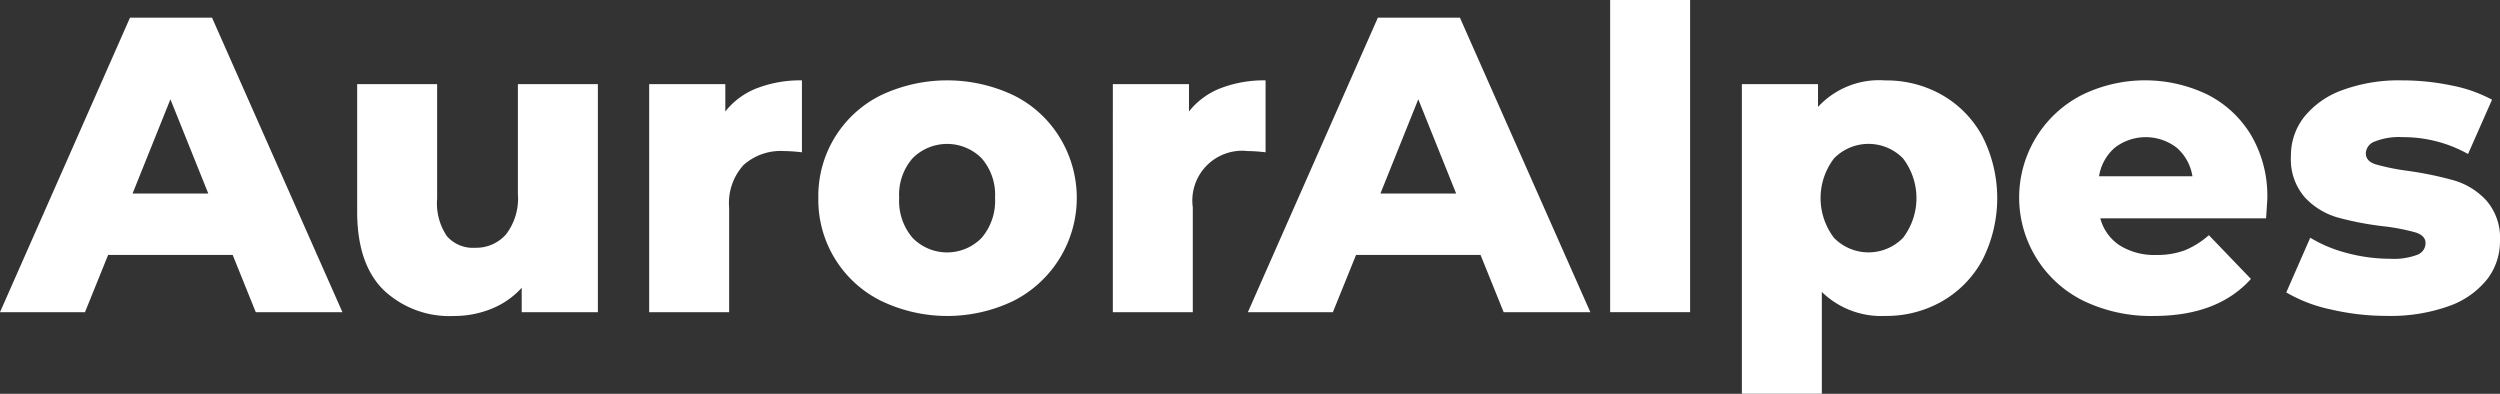 <svg xmlns="http://www.w3.org/2000/svg" width="181.342" height="28.566" viewBox="0 0 181.342 28.566">
  <rect x="0" y="0" width="181.342" height="28.566" fill="#333333" stroke="none"/>
  <g id="Groupe_947" data-name="Groupe 947" transform="translate(-37.448)">
    <g id="Groupe_945" data-name="Groupe 945" transform="translate(37.448)">
      <path id="Tracé_379" data-name="Tracé 379" d="M100.8,155.176H91.763l-1.678,4.151H83.921l9.43-21.364H99.3l9.46,21.364h-6.286Zm-1.77-4.455-2.747-6.837-2.747,6.837Z" transform="translate(-83.921 -136.682)" fill="#fff"/>
      <path id="Tracé_380" data-name="Tracé 380" d="M120.809,141.579v16.542h-5.525v-1.77a5.944,5.944,0,0,1-2.2,1.526,7.177,7.177,0,0,1-2.716.519,6.937,6.937,0,0,1-5.111-1.892q-1.908-1.892-1.908-5.677v-9.248h5.8v8.3a4.261,4.261,0,0,0,.7,2.716,2.494,2.494,0,0,0,2.046.853,2.886,2.886,0,0,0,2.243-.961,4.275,4.275,0,0,0,.869-2.944v-7.966Z" transform="translate(-77.441 -135.476)" fill="#fff"/>
      <path id="Tracé_381" data-name="Tracé 381" d="M127.063,141.938a8.745,8.745,0,0,1,3.25-.564v5.218A11.789,11.789,0,0,0,129,146.5a4.037,4.037,0,0,0-2.914,1.008,4.078,4.078,0,0,0-1.053,3.082v7.6h-5.8V141.647h5.523v1.984A5.392,5.392,0,0,1,127.063,141.938Z" transform="translate(-72.144 -135.544)" fill="#fff"/>
      <path id="Tracé_382" data-name="Tracé 382" d="M132.982,157.365a8.177,8.177,0,0,1-4.547-7.477,8.15,8.15,0,0,1,4.533-7.432,11.245,11.245,0,0,1,9.629,0,8.126,8.126,0,0,1,3.326,3.022,8.377,8.377,0,0,1-3.326,11.887,11.065,11.065,0,0,1-9.614,0Zm7.294-4.562a4.125,4.125,0,0,0,.977-2.915,4.017,4.017,0,0,0-.977-2.868,3.533,3.533,0,0,0-5,0,4.011,4.011,0,0,0-.977,2.868,4.119,4.119,0,0,0,.977,2.915,3.5,3.5,0,0,0,5,0Z" transform="translate(-69.076 -135.544)" fill="#fff"/>
      <path id="Tracé_383" data-name="Tracé 383" d="M152.284,141.938a8.745,8.745,0,0,1,3.25-.564v5.218a11.788,11.788,0,0,0-1.312-.092,3.613,3.613,0,0,0-3.967,4.09v7.6h-5.8V141.647h5.523v1.984A5.391,5.391,0,0,1,152.284,141.938Z" transform="translate(-63.733 -135.544)" fill="#fff"/>
      <path id="Tracé_384" data-name="Tracé 384" d="M168.679,155.176h-9.033l-1.679,4.151H151.8l9.43-21.364h5.951l9.461,21.364h-6.287Zm-1.77-4.455-2.747-6.837-2.747,6.837Z" transform="translate(-61.284 -136.682)" fill="#fff"/>
      <path id="Tracé_385" data-name="Tracé 385" d="M171.507,137h5.8v22.645h-5.8Z" transform="translate(-54.712 -137.002)" fill="#fff"/>
      <path id="Tracé_386" data-name="Tracé 386" d="M193.182,142.426a7.661,7.661,0,0,1,2.93,2.991,9.889,9.889,0,0,1,0,9,7.657,7.657,0,0,1-2.93,2.99,8.13,8.13,0,0,1-4.1,1.053,6.168,6.168,0,0,1-4.609-1.739v7.385h-5.8V141.647h5.523V143.3a6.022,6.022,0,0,1,4.883-1.922A8.142,8.142,0,0,1,193.182,142.426ZM190.359,152.8a4.744,4.744,0,0,0,0-5.769,3.5,3.5,0,0,0-5,0,4.745,4.745,0,0,0,0,5.769,3.5,3.5,0,0,0,5,0Z" transform="translate(-52.323 -135.544)" fill="#fff"/>
      <path id="Tracé_387" data-name="Tracé 387" d="M211.652,151.383H199.628a3.371,3.371,0,0,0,1.419,1.97,4.743,4.743,0,0,0,2.64.685,5.712,5.712,0,0,0,2.06-.335,6.1,6.1,0,0,0,1.755-1.1l3.051,3.174q-2.41,2.686-7.049,2.686a11.265,11.265,0,0,1-5.1-1.1,8.353,8.353,0,0,1-.183-14.894,10.423,10.423,0,0,1,9.156-.076,7.791,7.791,0,0,1,3.19,2.96,8.7,8.7,0,0,1,1.175,4.594C211.744,149.99,211.713,150.468,211.652,151.383Zm-10.971-5.127a3.445,3.445,0,0,0-1.145,2.076h6.775a3.45,3.45,0,0,0-1.144-2.076,3.679,3.679,0,0,0-4.486,0Z" transform="translate(-47.278 -135.544)" fill="#fff"/>
      <path id="Tracé_388" data-name="Tracé 388" d="M211.521,157.991a10.761,10.761,0,0,1-3.235-1.236l1.739-3.967a9.837,9.837,0,0,0,2.686,1.115,12.074,12.074,0,0,0,3.083.411,4.934,4.934,0,0,0,2-.289.91.91,0,0,0,.595-.839q0-.55-.717-.779a14.887,14.887,0,0,0-2.274-.443,22.509,22.509,0,0,1-3.372-.64,5.209,5.209,0,0,1-2.395-1.466,4.186,4.186,0,0,1-1.007-2.991,4.521,4.521,0,0,1,.945-2.823,6.277,6.277,0,0,1,2.762-1.954,11.855,11.855,0,0,1,4.35-.716,17.581,17.581,0,0,1,3.57.365,10.285,10.285,0,0,1,2.96,1.037l-1.739,3.938a9.651,9.651,0,0,0-4.761-1.222,4.726,4.726,0,0,0-2.015.321.956.956,0,0,0-.641.839q0,.58.7.808a15.91,15.91,0,0,0,2.319.473,25.561,25.561,0,0,1,3.388.7,5.166,5.166,0,0,1,2.334,1.45,4.123,4.123,0,0,1,.992,2.944,4.484,4.484,0,0,1-.945,2.792,6.164,6.164,0,0,1-2.792,1.939,12.553,12.553,0,0,1-4.44.7A17.792,17.792,0,0,1,211.521,157.991Z" transform="translate(-42.447 -135.544)" fill="#fff"/>
    </g>
  </g>
</svg>
